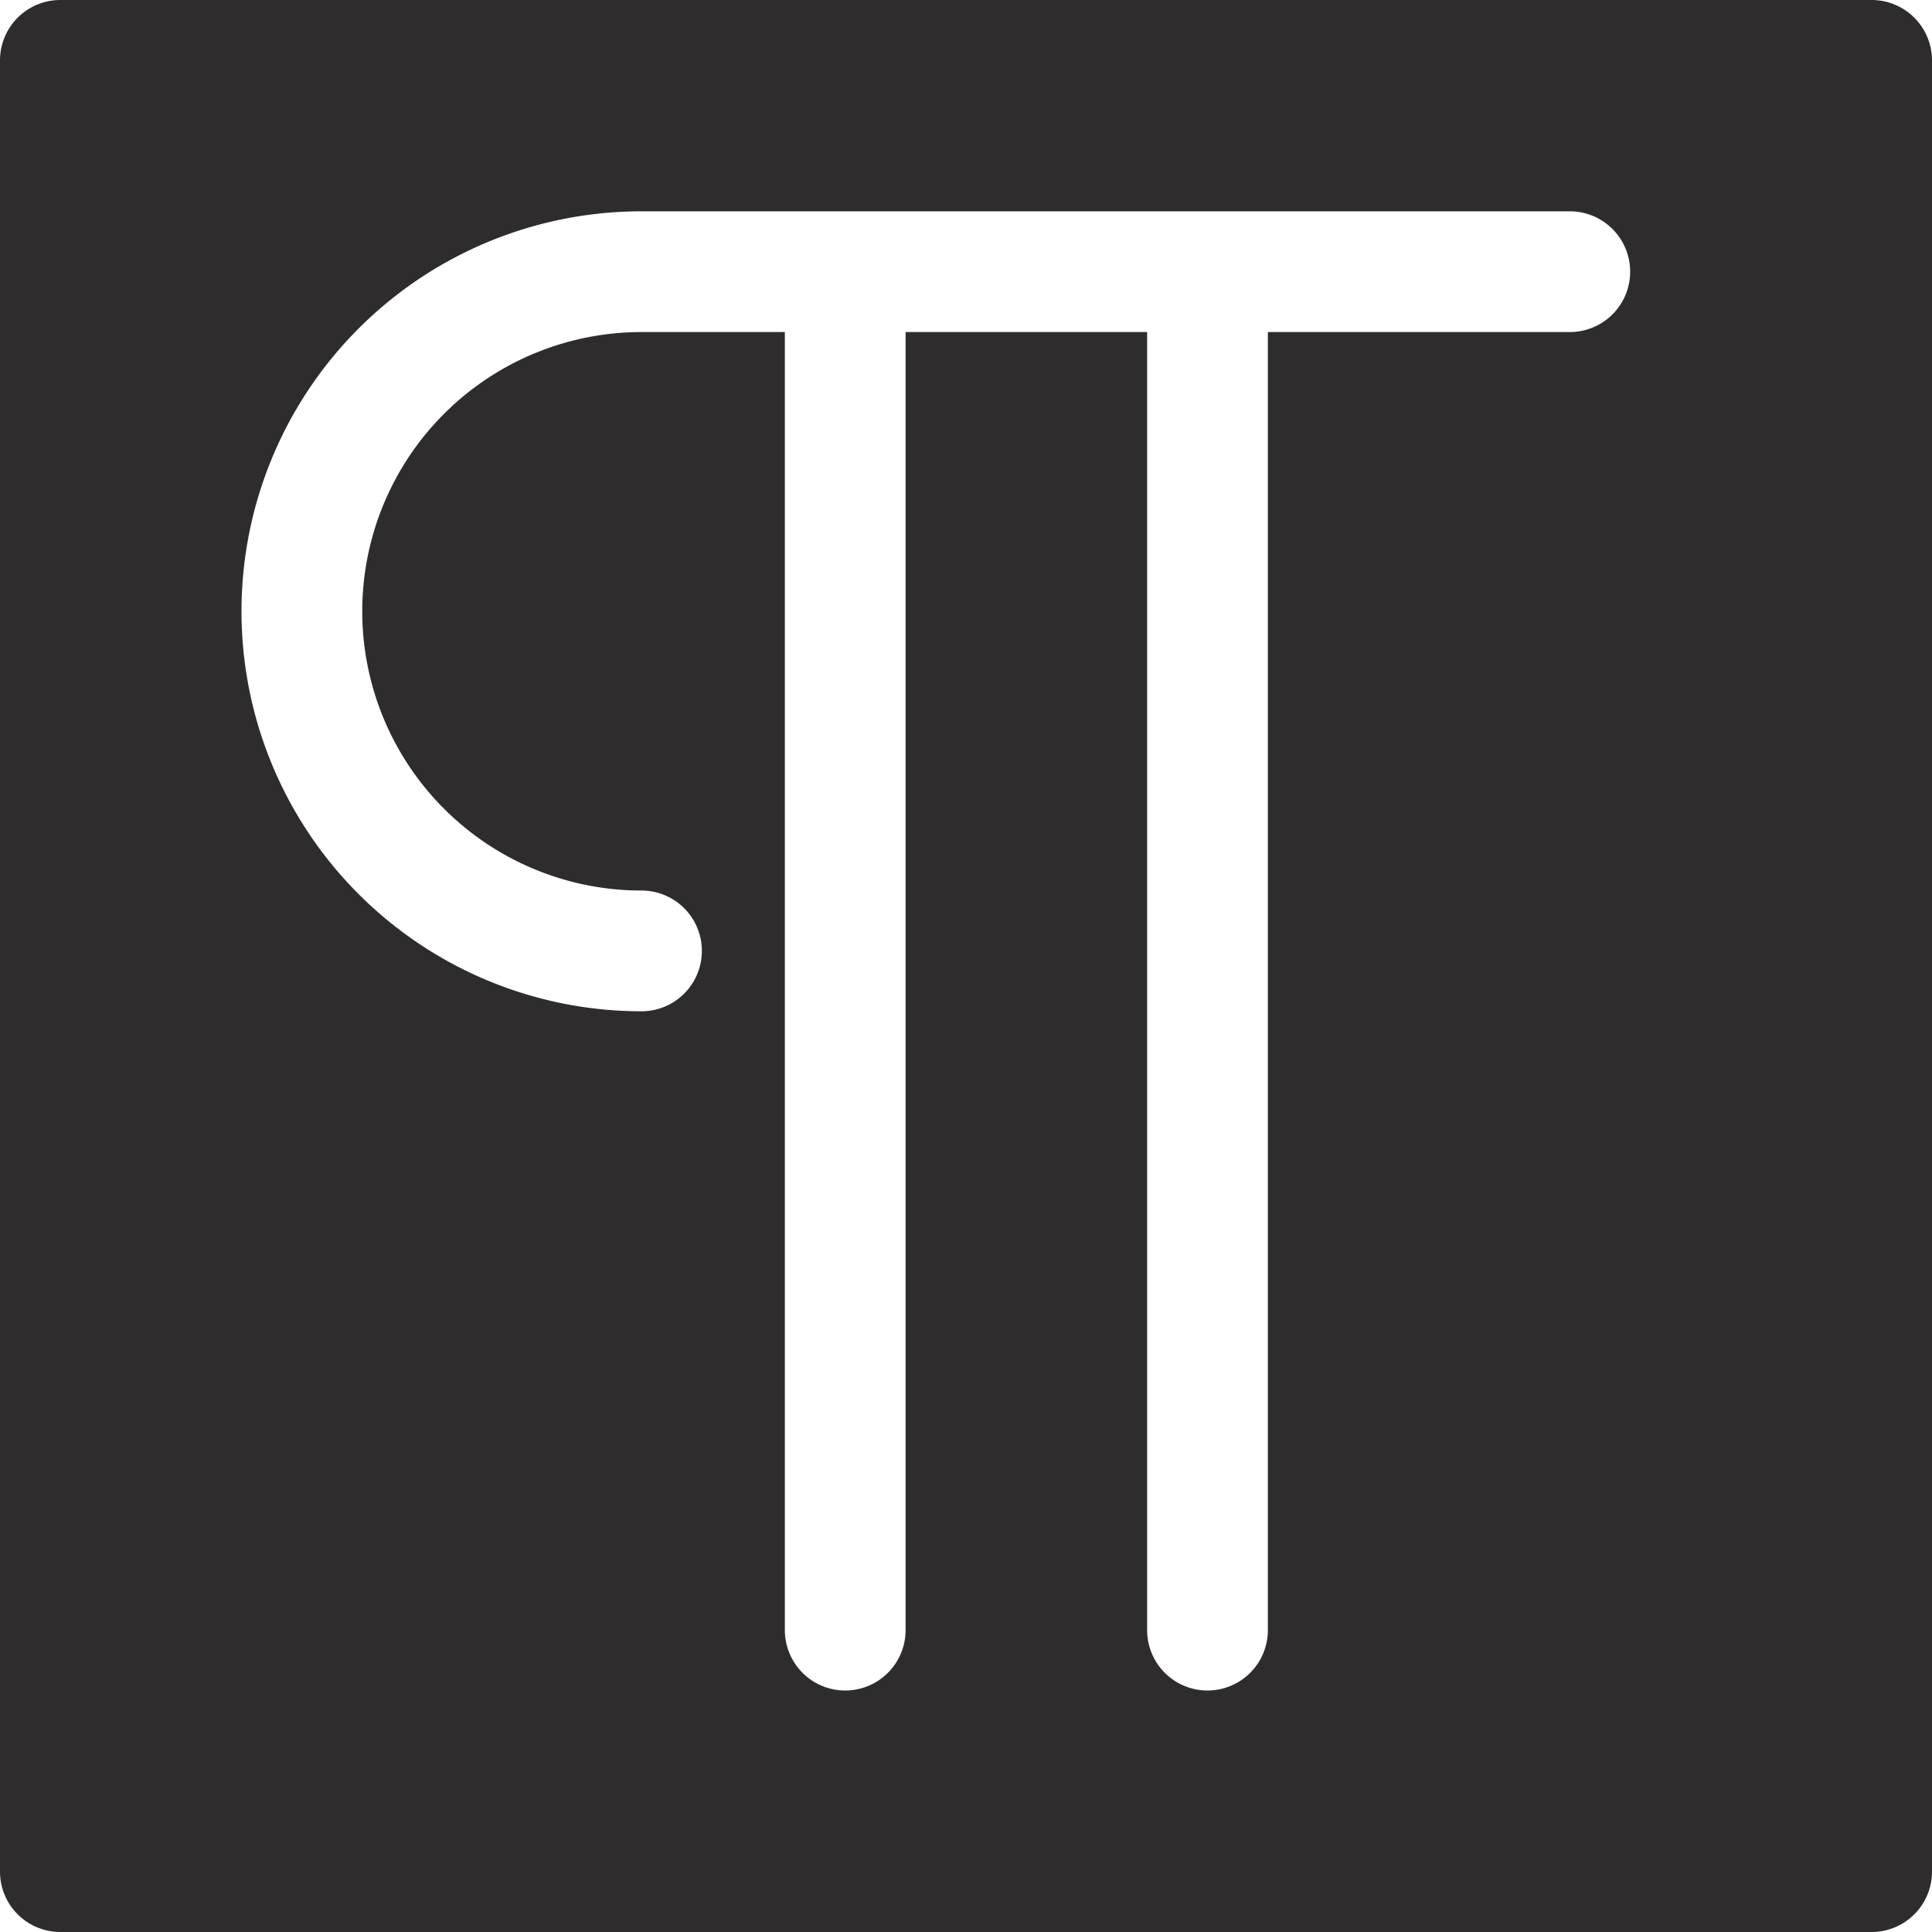 <svg viewBox="0 0 64 64" xmlns="http://www.w3.org/2000/svg"><path d="m62 0h-60a2 2 0 0 0 -2 2v60a2 2 0 0 0 2 2h60a2 2 0 0 0 2-2v-60a2 2 0 0 0 -2-2zm-9.999 11h-10.001v43a2 2 0 0 1 -4 0v-43h-8.001v43a2 2 0 0 1 -4 0v-43h-4.749a9.25 9.25 0 0 0 0 18.5 2 2 0 0 1 0 4 13.25 13.25 0 0 1 0-26.5h30.751a2 2 0 0 1 0 4z" fill="#2e2c2d"/></svg>